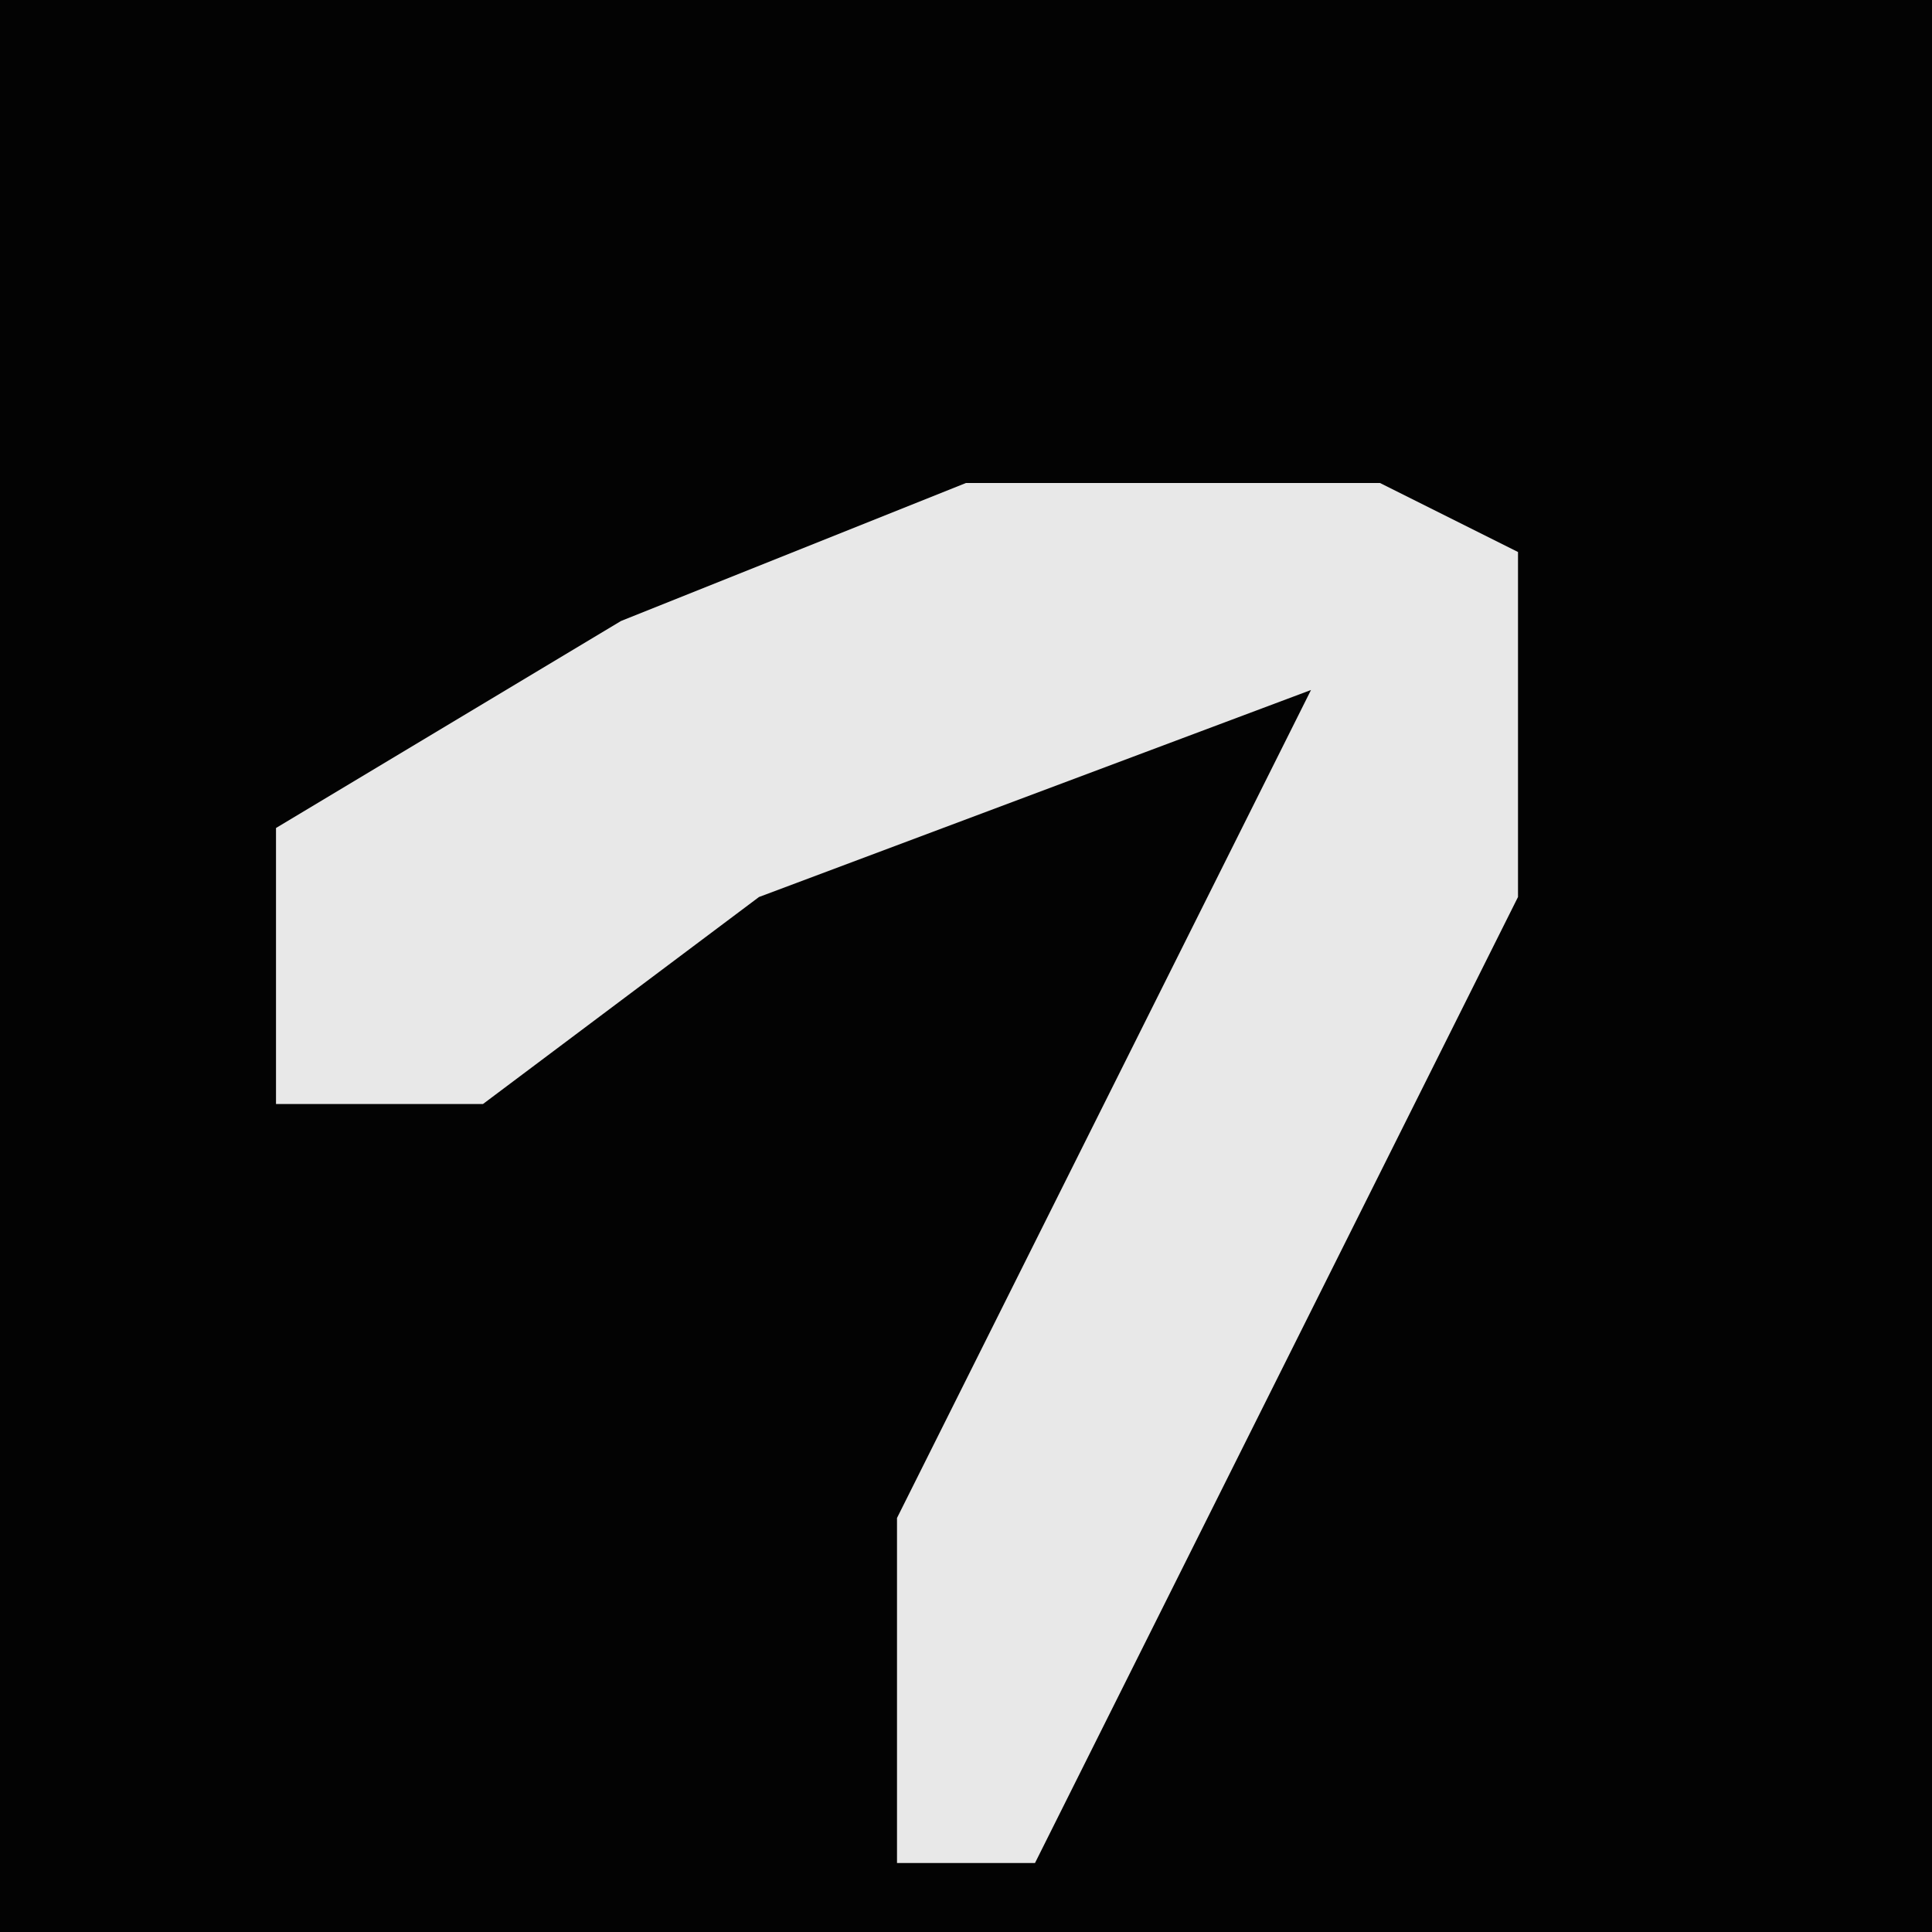 <?xml version="1.0" encoding="UTF-8"?>
<svg version="1.1" xmlns="http://www.w3.org/2000/svg" width="28" height="28">
<path d="M0,0 L28,0 L28,28 L0,28 Z " fill="#030303" transform="translate(0,0)"/>
<path d="M0,0 L6,0 L8,1 L8,6 L4,14 L1,20 L-1,20 L-1,15 L5,3 L-3,6 L-7,9 L-10,9 L-10,5 L-5,2 Z " fill="#E8E8E8" transform="translate(14,7)"/>
</svg>
